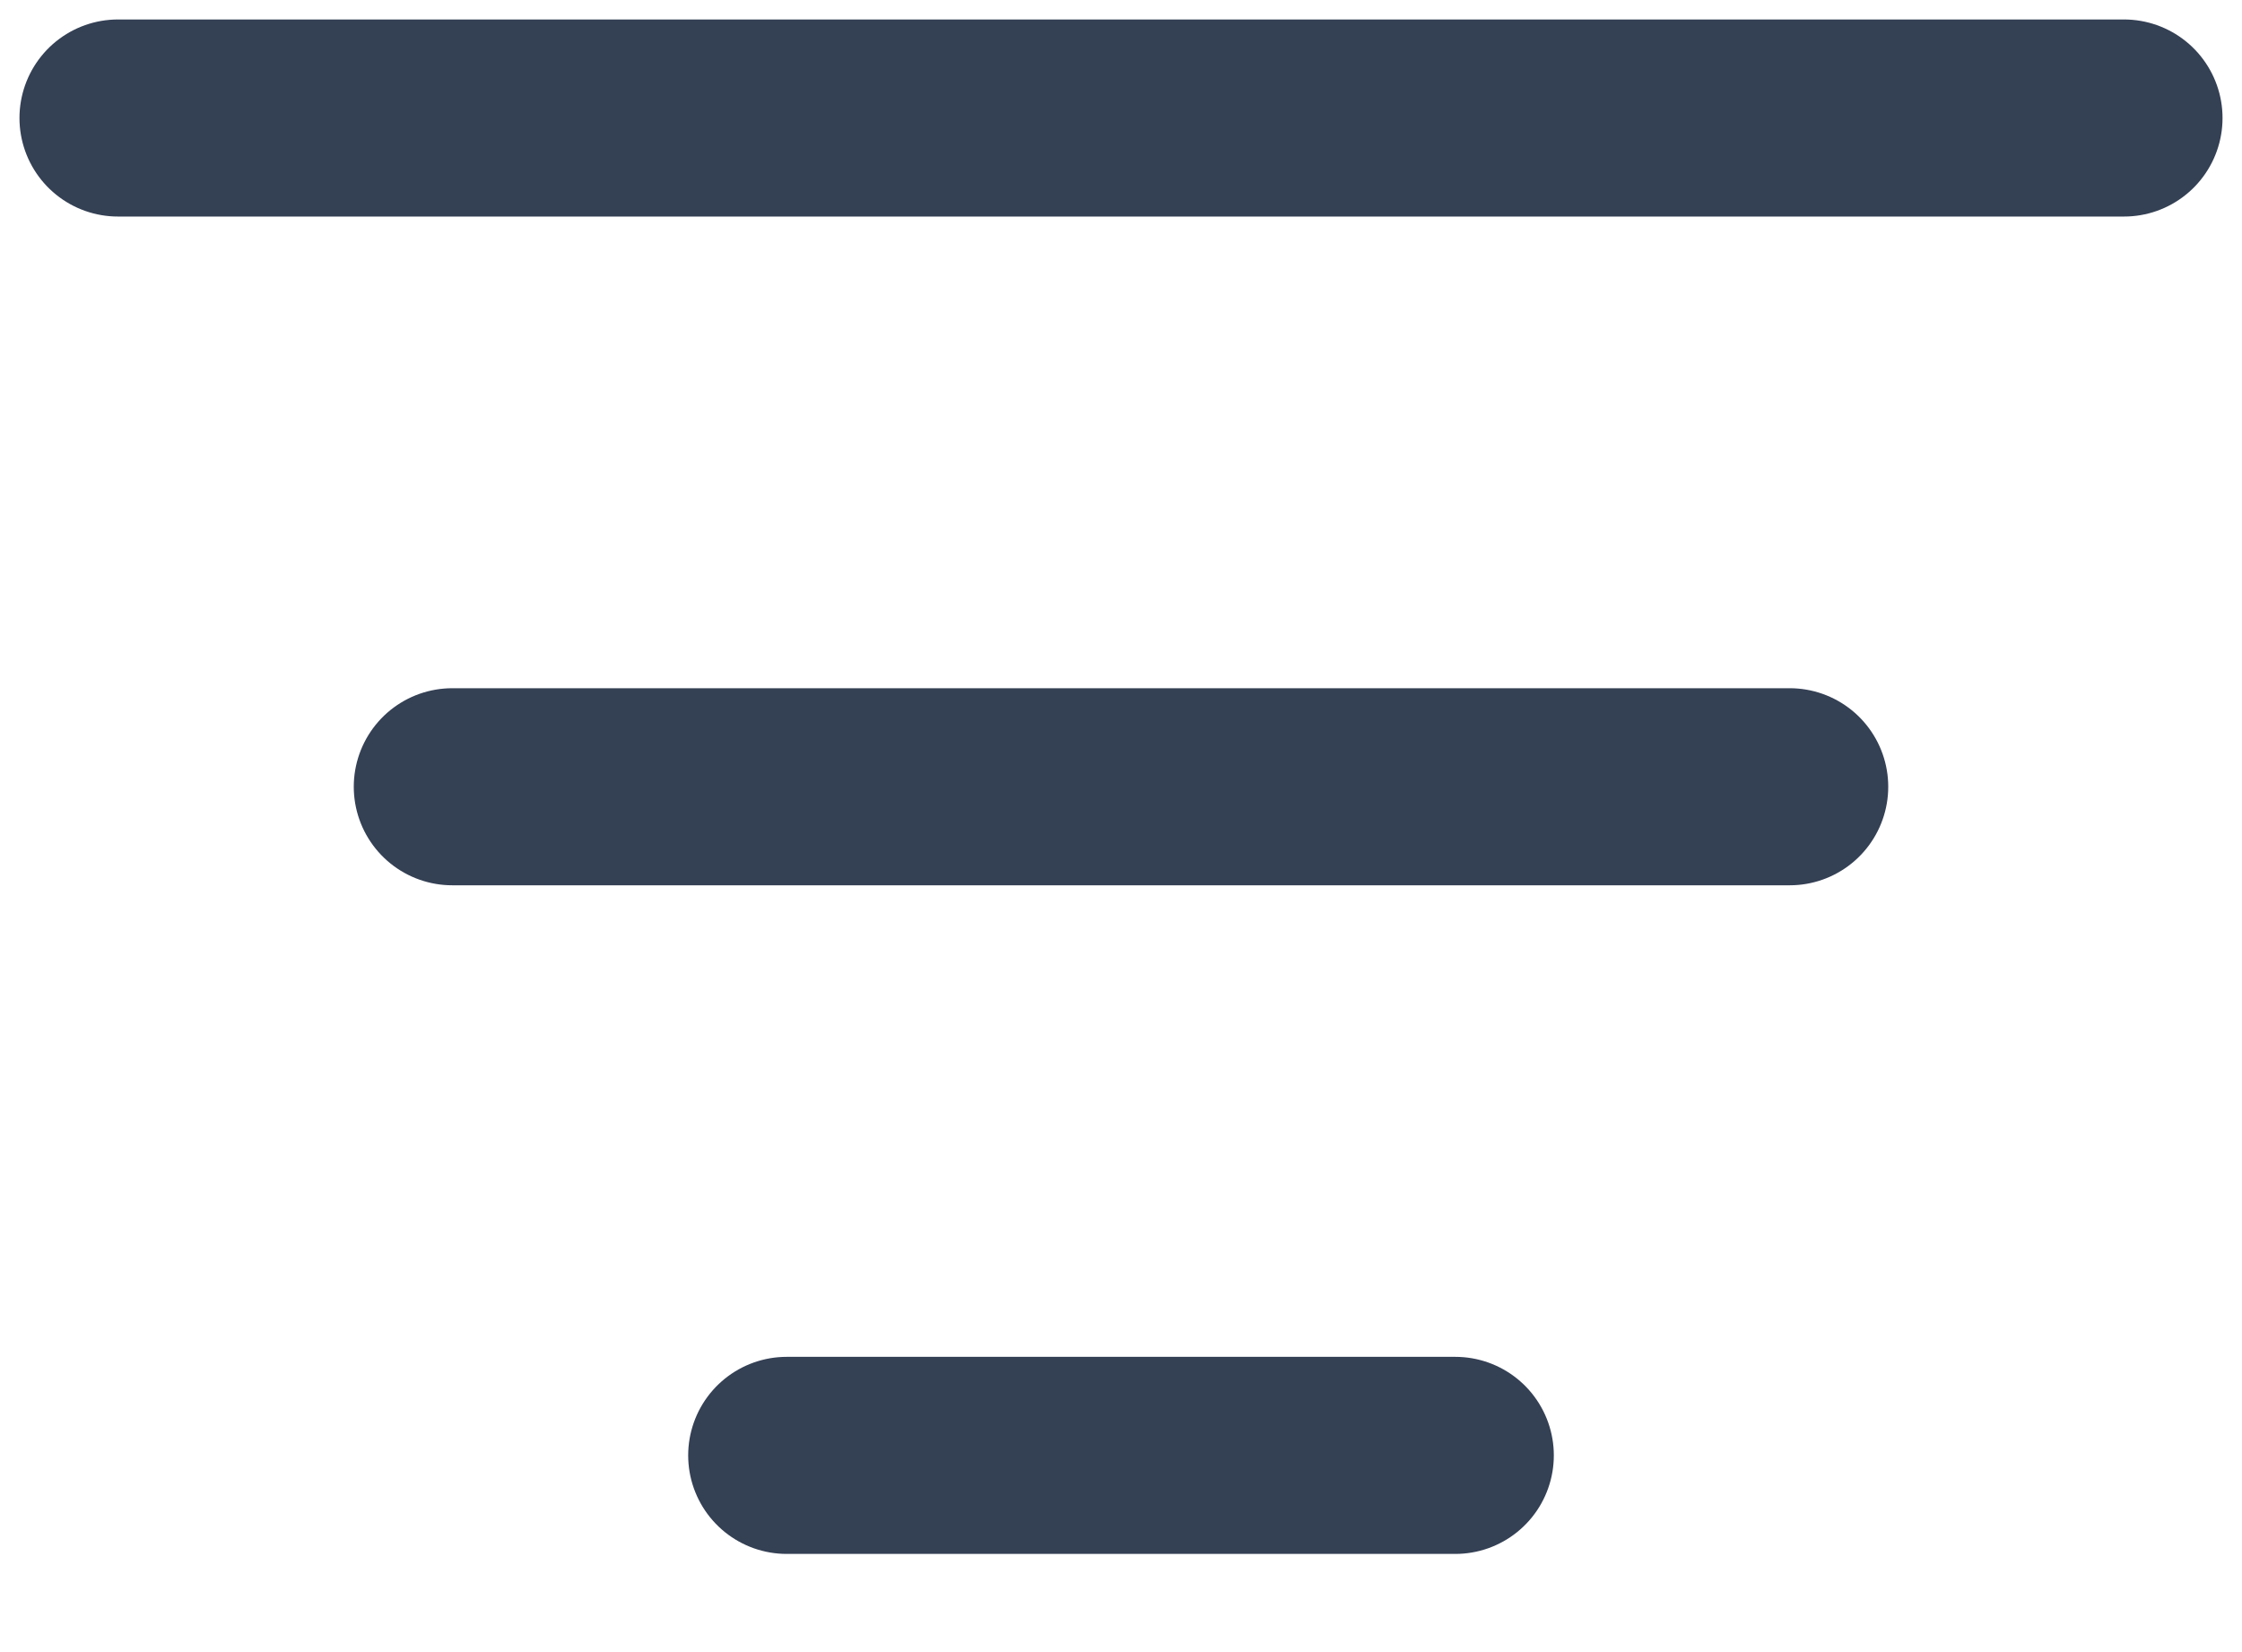 <svg width="19" height="14" viewBox="0 0 19 14" fill="none" xmlns="http://www.w3.org/2000/svg">
<path d="M3.833 6.667H15.167M1 1H18M6.667 12.333H12.333" stroke="#344054" stroke-width="1.67" stroke-linecap="round" stroke-linejoin="round"/>
</svg>
